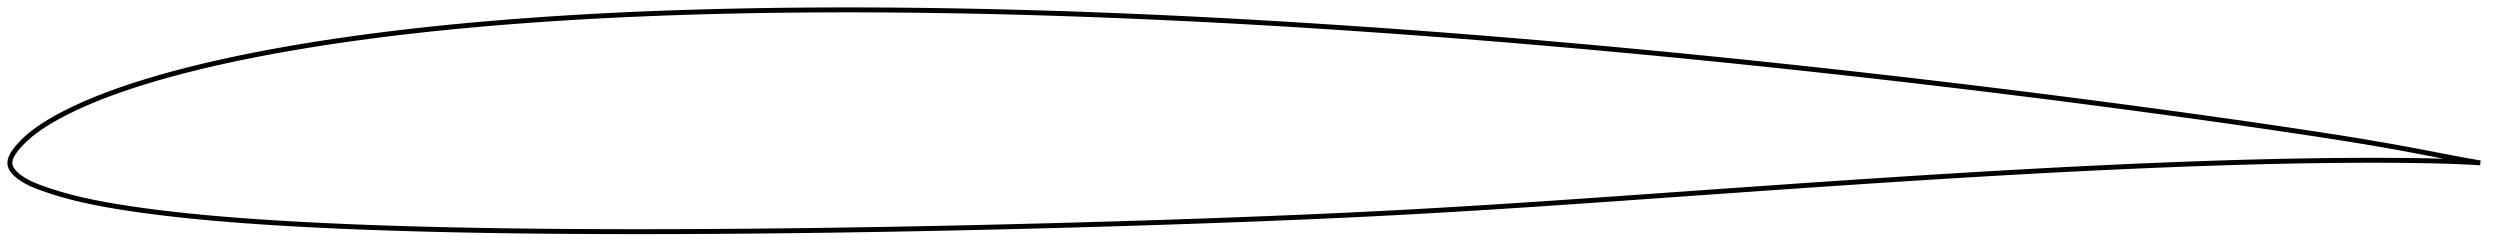 <?xml version="1.0" encoding="utf-8" ?>
<svg baseProfile="full" height="101.771" version="1.1" width="1011.996" xmlns="http://www.w3.org/2000/svg" xmlns:ev="http://www.w3.org/2001/xml-events" xmlns:xlink="http://www.w3.org/1999/xlink"><defs /><polygon fill="none" points="1003.996,65.921 1000.84,65.404 996.583,64.643 991.687,63.714 986.314,62.677 980.677,61.595 974.953,60.518 969.193,59.468 963.395,58.445 957.555,57.451 951.669,56.483 945.736,55.538 939.757,54.611 933.74,53.697 927.693,52.791 921.628,51.894 915.556,51.005 909.481,50.126 903.408,49.257 897.336,48.398 891.262,47.547 885.186,46.704 879.106,45.869 873.021,45.042 866.932,44.222 860.839,43.408 854.744,42.602 848.647,41.804 842.548,41.012 836.449,40.227 830.35,39.449 824.25,38.679 818.149,37.915 812.047,37.158 805.945,36.408 799.842,35.665 793.738,34.93 787.633,34.201 781.528,33.479 775.421,32.764 769.314,32.056 763.205,31.356 757.096,30.662 750.986,29.975 744.875,29.295 738.764,28.623 732.653,27.957 726.541,27.299 720.428,26.648 714.316,26.004 708.203,25.368 702.089,24.738 695.976,24.117 689.861,23.503 683.747,22.896 677.631,22.298 671.516,21.706 665.399,21.123 659.283,20.547 653.166,19.979 647.049,19.419 640.932,18.867 634.816,18.323 628.699,17.787 622.583,17.26 616.467,16.741 610.352,16.231 604.236,15.73 598.12,15.237 592.004,14.754 585.887,14.279 579.77,13.813 573.652,13.357 567.533,12.909 561.414,12.47 555.295,12.041 549.176,11.62 543.057,11.209 536.938,10.808 530.821,10.416 524.704,10.034 518.588,9.662 512.473,9.3 506.359,8.949 500.246,8.608 494.133,8.279 488.02,7.96 481.908,7.653 475.796,7.356 469.683,7.071 463.571,6.797 457.459,6.535 451.347,6.284 445.236,6.045 439.126,5.818 433.017,5.603 426.909,5.401 420.802,5.211 414.697,5.034 408.594,4.87 402.491,4.719 396.391,4.582 390.291,4.459 384.193,4.35 378.097,4.255 372.002,4.175 365.908,4.11 359.816,4.059 353.726,4.024 347.637,4.004 341.55,4.0 335.465,4.012 329.383,4.041 323.302,4.086 317.224,4.148 311.149,4.227 305.077,4.325 299.009,4.44 292.944,4.574 286.883,4.726 280.826,4.898 274.773,5.091 268.725,5.303 262.681,5.537 256.642,5.791 250.608,6.068 244.579,6.368 238.555,6.69 232.537,7.036 226.525,7.407 220.519,7.802 214.519,8.222 208.527,8.668 202.543,9.142 196.568,9.643 190.603,10.173 184.648,10.732 178.704,11.322 172.773,11.943 166.855,12.596 160.952,13.282 155.062,14.003 149.186,14.76 143.324,15.555 137.474,16.387 131.639,17.261 125.821,18.176 120.026,19.134 114.261,20.135 108.534,21.18 102.852,22.27 97.217,23.407 91.624,24.597 86.064,25.842 80.523,27.152 74.995,28.532 69.502,29.984 64.091,31.501 58.83,33.065 53.782,34.659 48.948,36.286 44.273,37.966 39.667,39.741 35.028,41.666 30.465,43.722 26.349,45.742 22.938,47.553 20.171,49.141 17.845,50.582 15.806,51.948 13.951,53.294 12.208,54.668 10.556,56.1 9.081,57.521 7.87,58.817 6.916,59.939 6.161,60.904 5.56,61.745 5.083,62.499 4.707,63.194 4.418,63.854 4.205,64.492 4.065,65.124 4.0,65.763 4.018,66.42 4.137,67.082 4.365,67.746 4.704,68.415 5.16,69.093 5.741,69.784 6.455,70.493 7.308,71.222 8.298,71.972 9.451,72.741 10.805,73.528 12.403,74.329 14.281,75.143 16.464,75.98 18.982,76.87 21.888,77.822 25.226,78.825 29.009,79.855 33.212,80.88 37.808,81.875 42.744,82.821 47.94,83.71 53.324,84.543 58.846,85.324 64.472,86.05 70.169,86.722 75.92,87.341 81.714,87.914 87.551,88.443 93.427,88.931 99.338,89.382 105.279,89.8 111.246,90.188 117.233,90.547 123.238,90.879 129.257,91.185 135.287,91.468 141.328,91.73 147.379,91.971 153.439,92.192 159.507,92.395 165.582,92.581 171.665,92.75 177.755,92.903 183.85,93.042 189.95,93.167 196.056,93.278 202.165,93.377 208.279,93.463 214.397,93.537 220.518,93.6 226.643,93.653 232.771,93.695 238.902,93.728 245.037,93.751 251.173,93.765 257.313,93.771 263.454,93.768 269.598,93.757 275.743,93.739 281.889,93.713 288.037,93.68 294.185,93.64 300.335,93.592 306.486,93.538 312.637,93.477 318.79,93.41 324.943,93.336 331.097,93.257 337.253,93.171 343.409,93.079 349.566,92.981 355.723,92.878 361.882,92.769 368.04,92.655 374.2,92.535 380.36,92.41 386.52,92.28 392.681,92.145 398.841,92.004 405.002,91.858 411.163,91.708 417.324,91.552 423.485,91.392 429.645,91.227 435.806,91.056 441.966,90.881 448.125,90.7 454.284,90.515 460.443,90.324 466.602,90.128 472.759,89.927 478.916,89.721 485.072,89.508 491.227,89.29 497.38,89.066 503.53,88.835 509.677,88.598 515.821,88.354 521.96,88.103 528.094,87.844 534.223,87.577 540.346,87.301 546.465,87.016 552.58,86.721 558.692,86.416 564.801,86.099 570.909,85.771 577.018,85.431 583.129,85.081 589.242,84.721 595.36,84.352 601.481,83.973 607.608,83.586 613.74,83.191 619.878,82.788 626.022,82.379 632.171,81.963 638.326,81.543 644.487,81.118 650.652,80.689 656.822,80.257 662.995,79.823 669.17,79.388 675.347,78.952 681.525,78.516 687.702,78.08 693.878,77.645 700.052,77.211 706.225,76.778 712.395,76.347 718.562,75.918 724.727,75.492 730.889,75.068 737.048,74.648 743.205,74.231 749.359,73.818 755.511,73.41 761.661,73.007 767.809,72.608 773.956,72.216 780.101,71.829 786.244,71.448 792.386,71.073 798.527,70.705 804.666,70.344 810.802,69.99 816.937,69.644 823.069,69.306 829.198,68.976 835.324,68.656 841.447,68.344 847.568,68.043 853.686,67.751 859.802,67.471 865.917,67.201 872.03,66.943 878.141,66.697 884.249,66.463 890.353,66.242 896.453,66.034 902.547,65.841 908.634,65.662 914.715,65.5 920.788,65.354 926.856,65.227 932.917,65.119 938.971,65.03 945.018,64.961 951.056,64.913 957.081,64.887 963.084,64.885 969.046,64.909 974.936,64.961 980.711,65.043 986.297,65.162 991.594,65.316 996.488,65.505 1000.799,65.722 1003.996,65.921" stroke="black" stroke-width="2.0" /></svg>